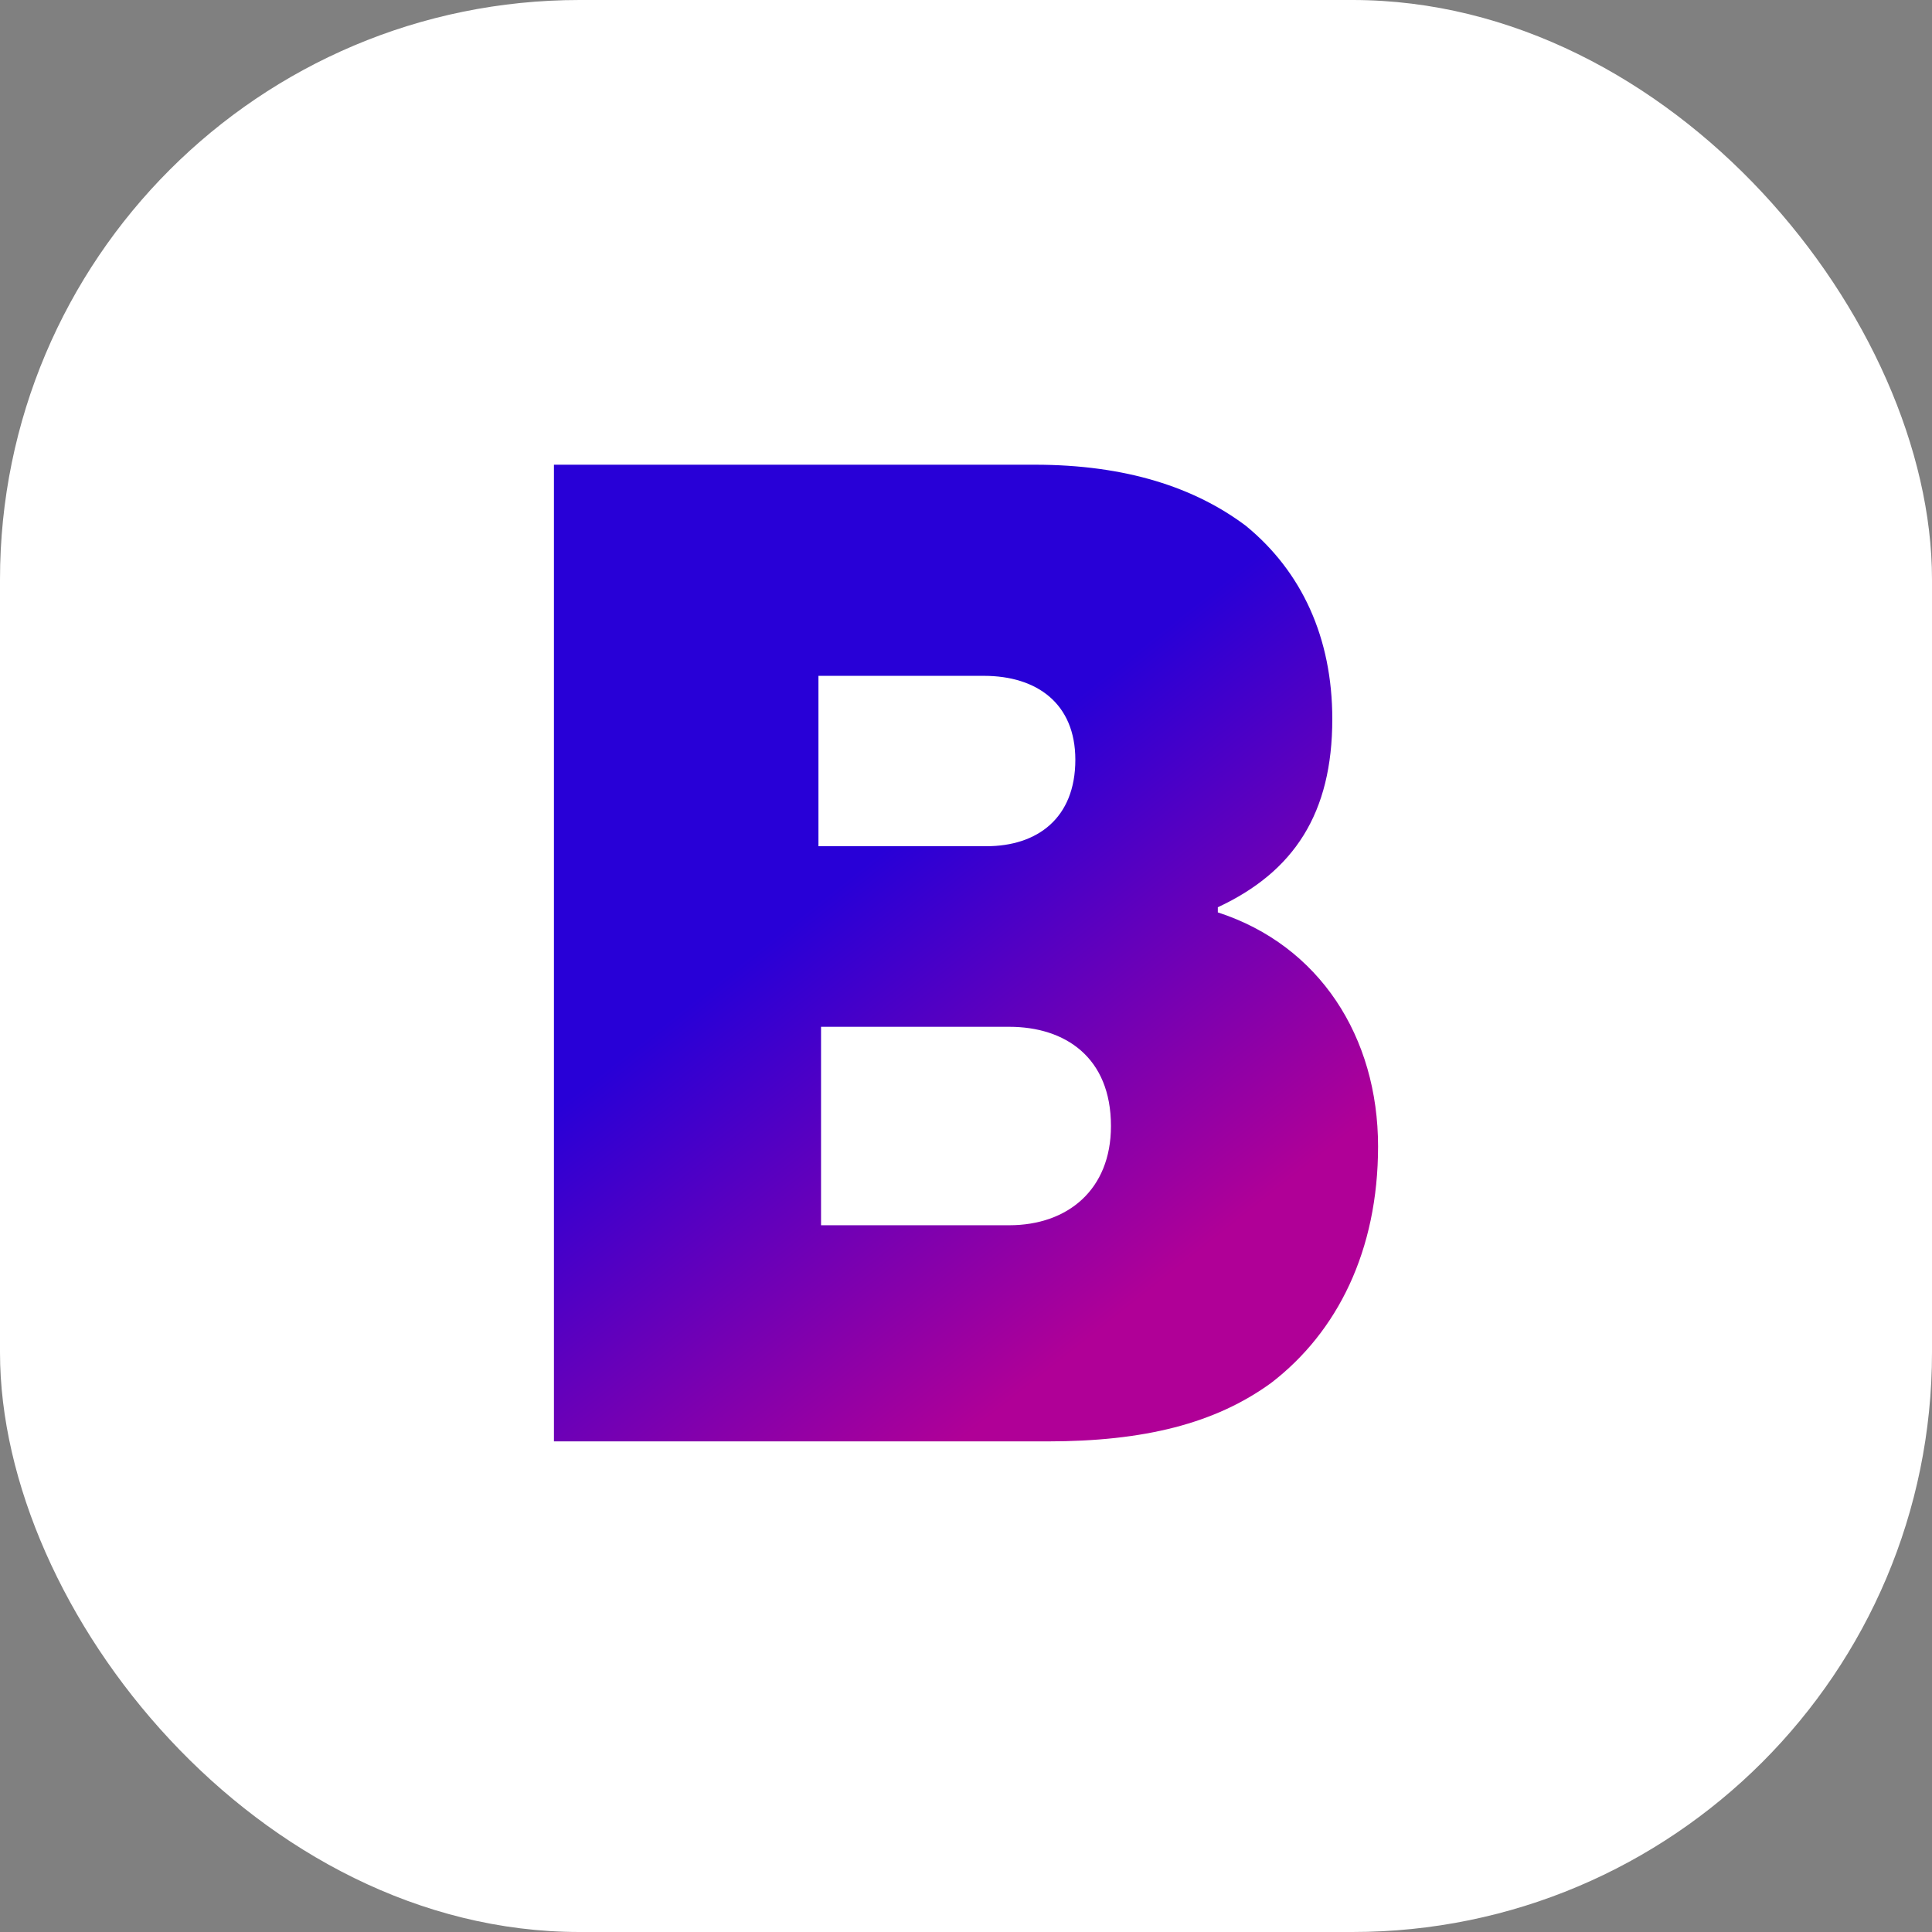 <svg width="32" height="32" viewBox="0 0 32 32" fill="none" xmlns="http://www.w3.org/2000/svg">
<rect x="0" y="0" width="32" height="32" fill="#808080" stroke="none"/>
<rect width="32" height="32" rx="9.6" fill="white"/>
<path d="M9.175 7.697H17.137C18.654 7.697 19.792 8.076 20.634 8.708C21.561 9.466 22.067 10.562 22.067 11.91C22.067 13.469 21.435 14.438 20.171 15.027V15.112C21.856 15.659 22.825 17.176 22.825 18.988C22.825 20.715 22.151 22.063 21.055 22.905C20.129 23.579 18.949 23.874 17.348 23.874H9.175V7.697ZM16.337 14.016C17.18 14.016 17.811 13.553 17.811 12.584C17.811 11.657 17.18 11.194 16.295 11.194H13.556V14.016H16.337ZM16.716 20.294C17.685 20.294 18.401 19.704 18.401 18.651C18.401 17.513 17.643 17.007 16.716 17.007H13.599V20.294H16.716Z" fill="url(#paint0_linear)"/>
<defs>
<linearGradient id="paint0_linear" x1="9.175" y1="7.697" x2="21.959" y2="23.874" gradientUnits="userSpaceOnUse">
<stop stop-color="#2800D7"/>
<stop offset="0.407" stop-color="#2800D7"/>
<stop offset="0.818" stop-color="#B00097"/>
</linearGradient>
</defs>
</svg>
